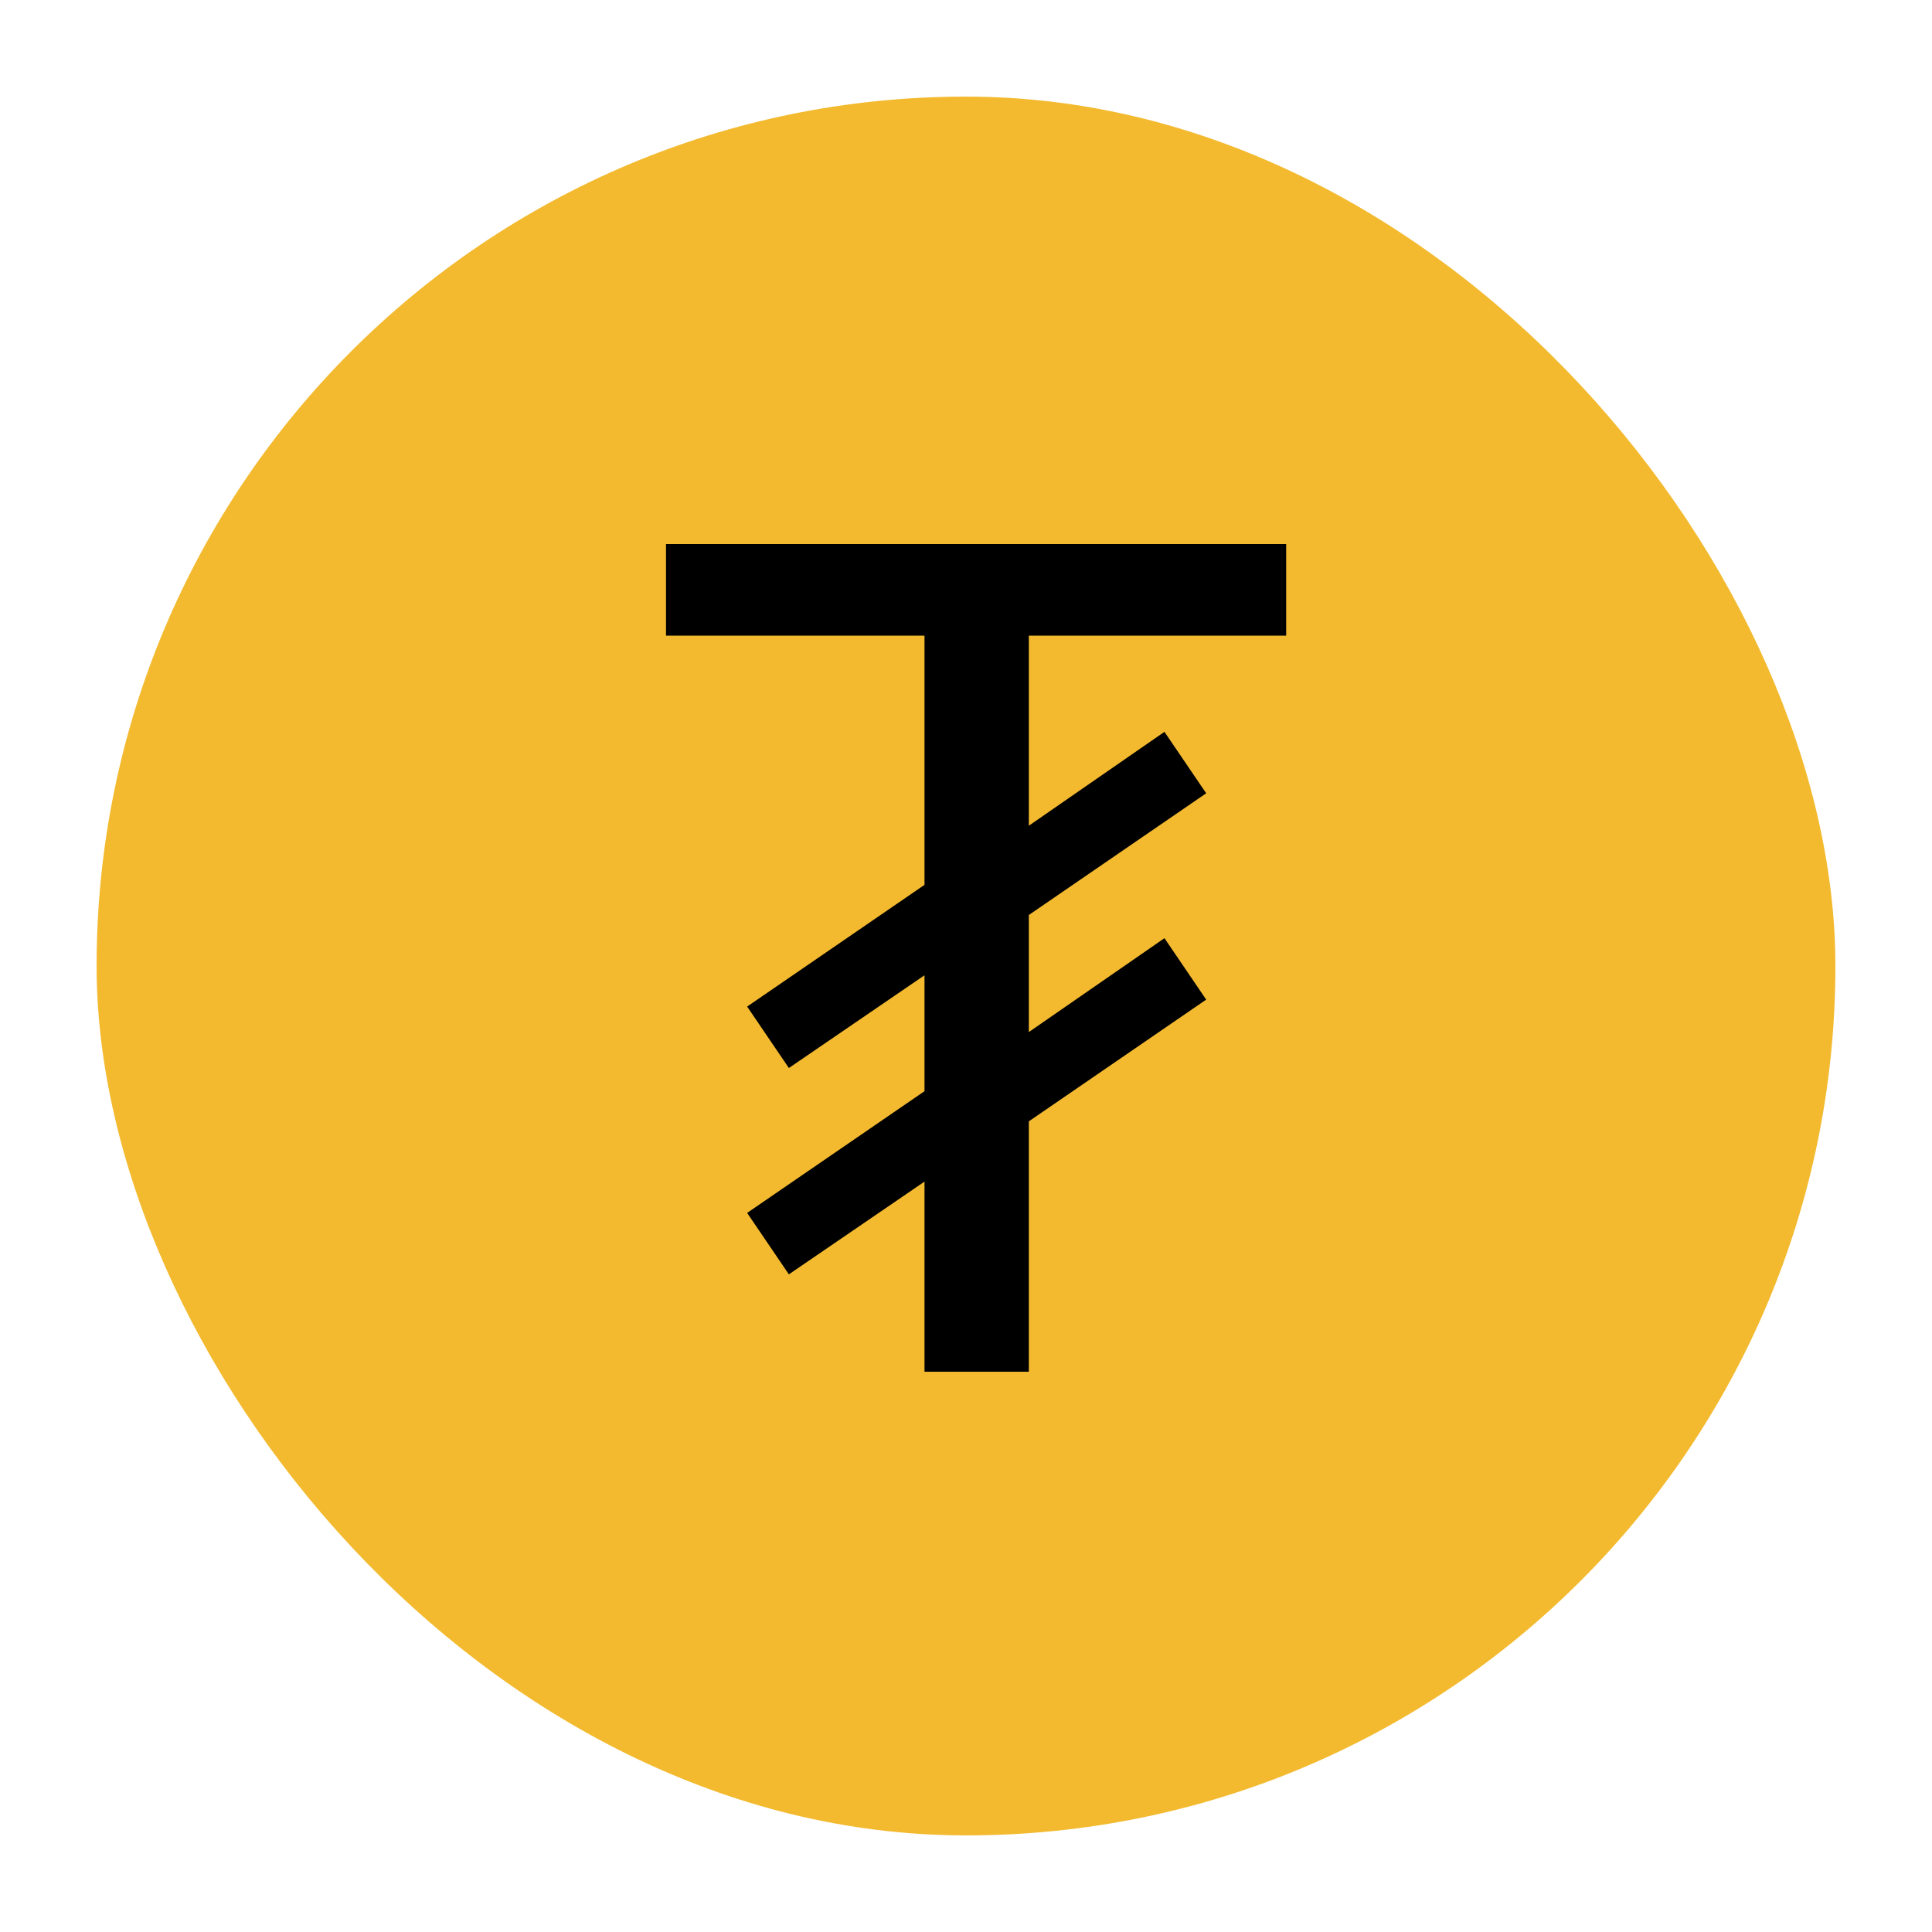 <svg width="100" height="100" viewBox="0 0 100 100" fill="none" xmlns="http://www.w3.org/2000/svg">
<rect x="5" y="5" width="90" height="90" rx="45" fill="#F3BA2F"/>
<circle cx="50" cy="50" r="42" fill="#F3BA2F"/>
<path d="M47.852 71V61.16L40.832 65.96L38.672 62.78L47.852 56.48V50.48L40.832 55.28L38.672 52.1L47.852 45.8V32.9H34.472V28.16H66.572V32.9H53.252V42.74L60.272 37.88L62.432 41.06L53.252 47.36V53.42L60.272 48.56L62.432 51.74L53.252 58.04V71H47.852Z" fill="black"/>
</svg>
